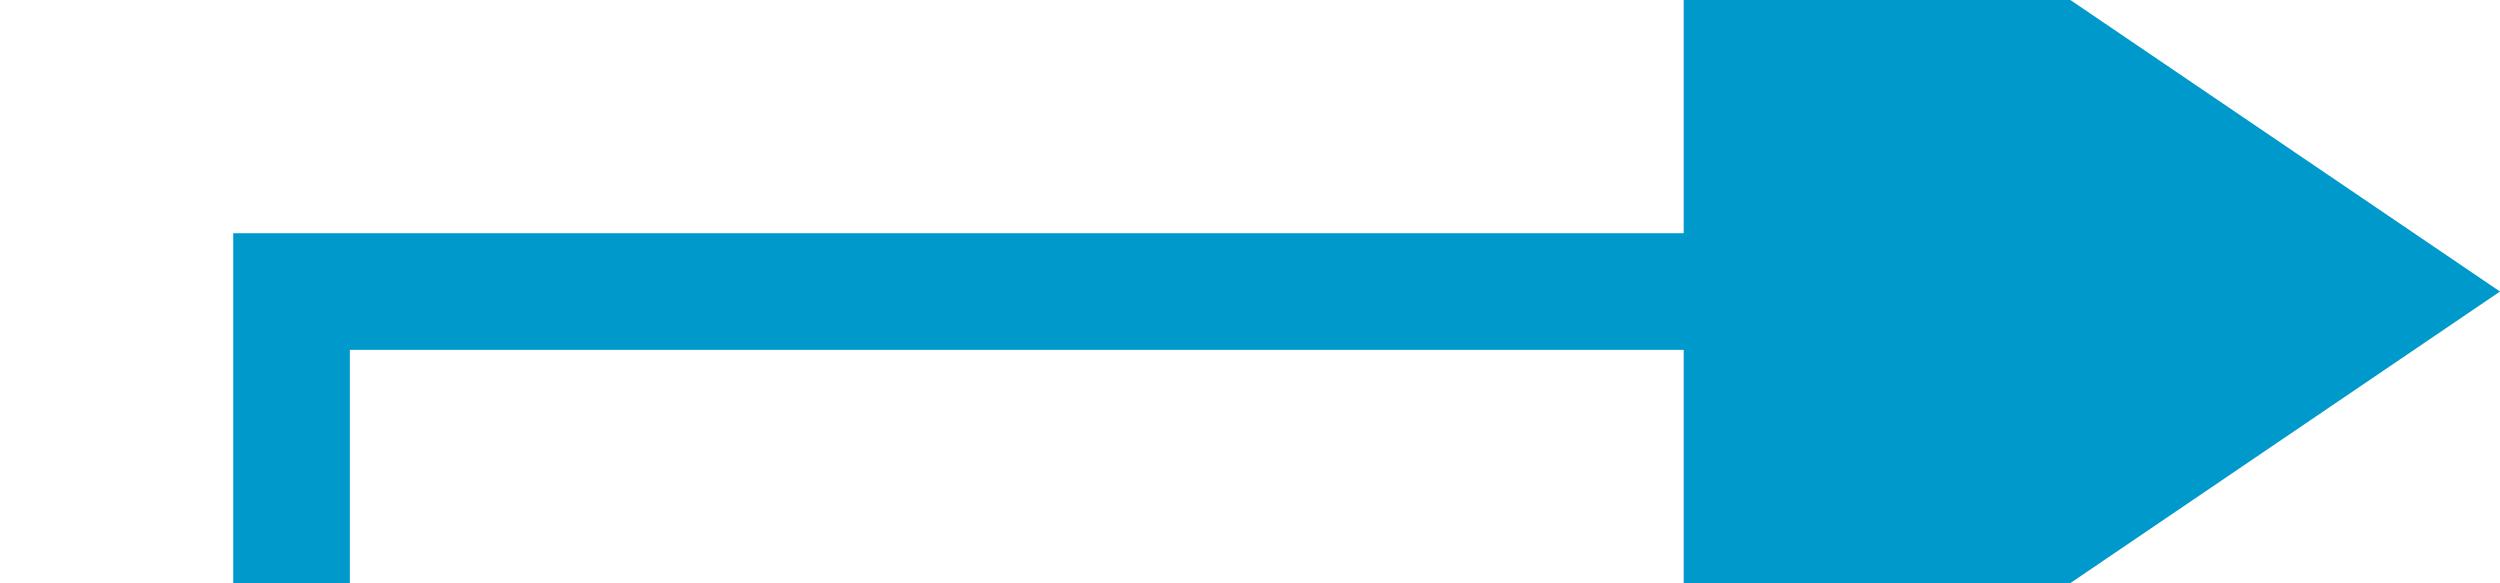 ﻿<?xml version="1.0" encoding="utf-8"?>
<svg version="1.1" xmlns:xlink="http://www.w3.org/1999/xlink" width="42.876px" height="10px" preserveAspectRatio="xMinYMid meet" viewBox="365.124 268  42.876 8" xmlns="http://www.w3.org/2000/svg">
  <path d="M 349 316  L 370.124 316  L 370.124 272  L 396 272  " stroke-width="2" stroke="#0099cc" fill="none" />
  <path d="M 394 281.5  L 408 272  L 394 262.5  L 394 281.5  Z " fill-rule="nonzero" fill="#0099cc" stroke="none" />
</svg>